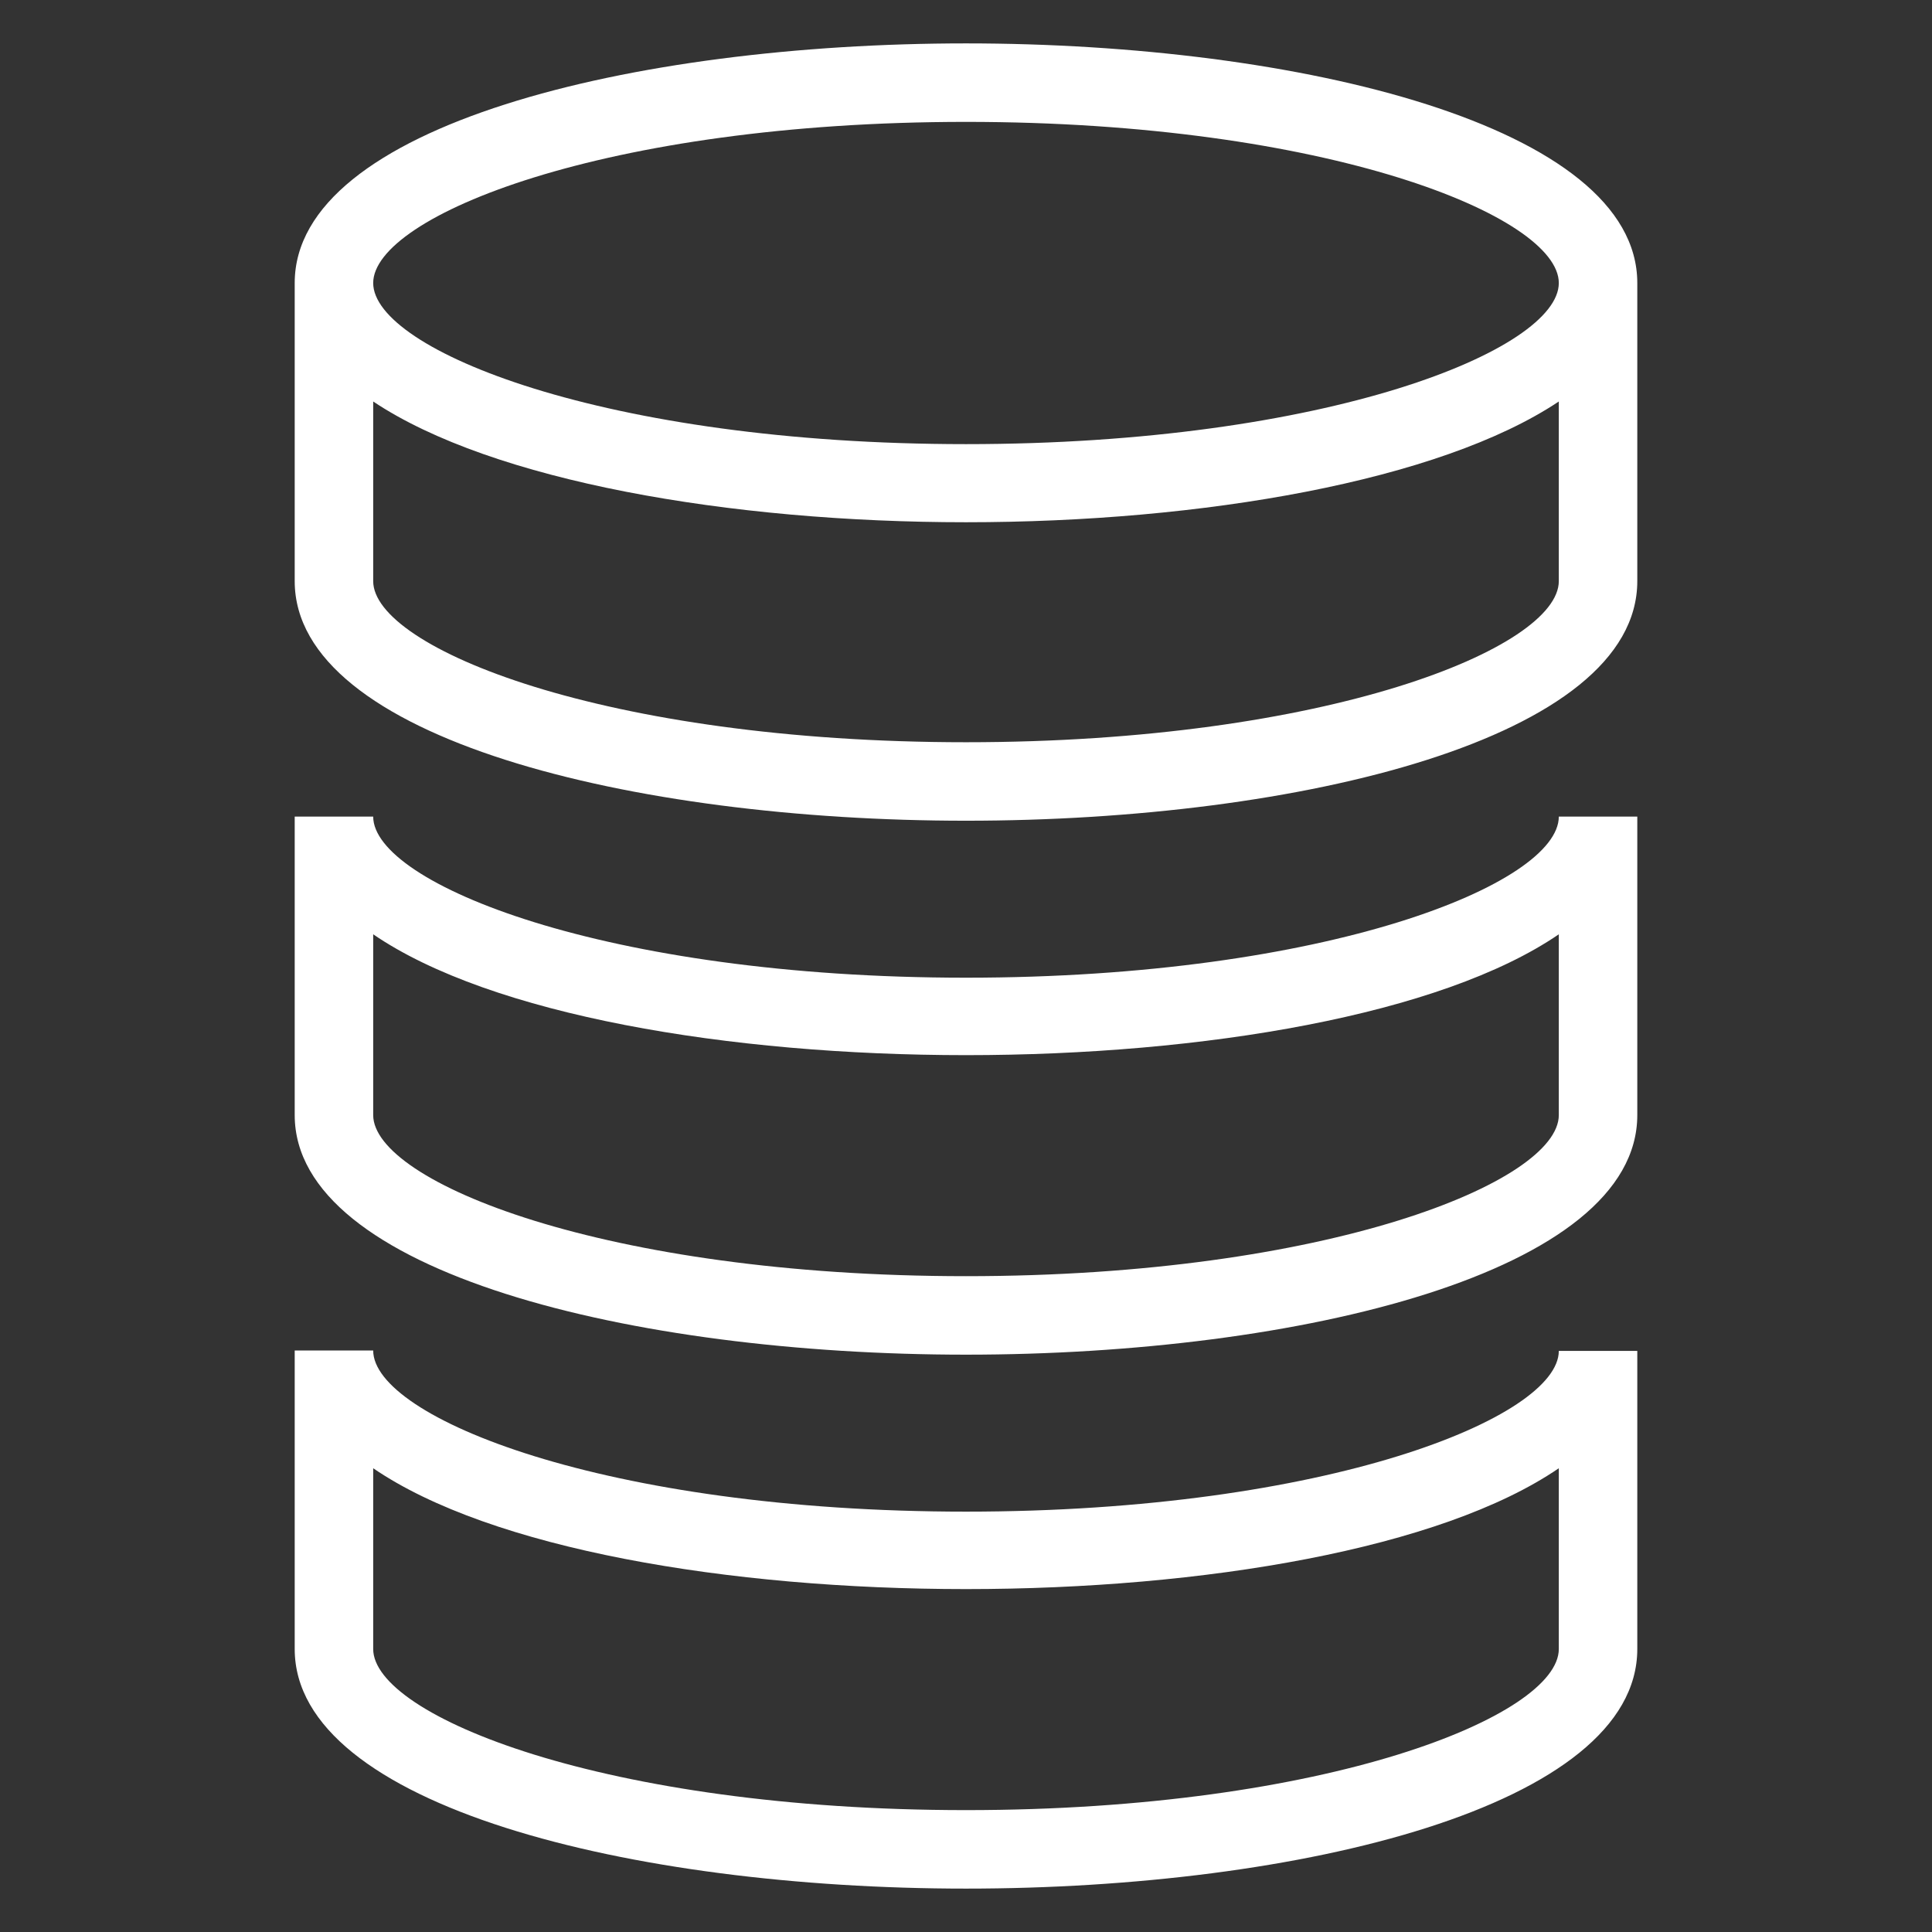 <?xml version='1.0' encoding='utf-8'?>
<!DOCTYPE svg PUBLIC '-//W3C//DTD SVG 1.1//EN' 'http://www.w3.org/Graphics/SVG/1.1/DTD/svg11.dtd'>
<svg version="1.1" xmlns="http://www.w3.org/2000/svg" viewBox="0 0 512 512" xmlns:xlink="http://www.w3.org/1999/xlink" enable-background="new 0 0 512 512">
  <rect x="0" y="0" width="512" height="512" fill="#333333" stroke="none"/>
  <g>
    <g>
      <path fill="#ffffff" d="m256,11.5c-88.4,0-177.9,21.9-177.9,63.5v79c0,41.6 89.5,63.5 177.9,63.5s177.9-21.8 177.9-63.5v-79c0-41.6-89.5-63.5-177.9-63.5zm0,20.8c95.7,0 157.1,25 157.1,42.7 0,17.7-61.4,42.7-157.1,42.7-95.7,0-157.1-25-157.1-42.7 0-17.7 61.4-42.7 157.1-42.7zm0,164.4c-95.7,0-157.1-25-157.1-42.7v-47.6c31.6,21.1 94.6,32 157.1,32s125.5-10.9 157.1-32v47.6c0,17.7-61.4,42.7-157.1,42.7z"/>
      <path fill="#ffffff" d="m256,259.1c-95.7,0-157.1-25-157.1-42.7h-20.8v79.1c0,41.6 89.5,63.5 177.9,63.5s177.9-21.8 177.9-63.5v-79.1h-20.8c5.68434e-14,17.8-61.4,42.7-157.1,42.7zm157.1,36.4c0,17.7-61.4,42.7-157.1,42.7-95.7,0-157.1-25-157.1-42.7v-47.9c62.4,42.7 251.8,42.7 314.2,0v47.9z"/>
      <path fill="#ffffff" d="m256,400.6c-95.7,0-157.1-25-157.1-42.7h-20.8v79.1c0,41.6 89.5,63.5 177.9,63.5s177.9-21.8 177.9-63.5v-79h-20.8c5.68434e-14,17.6-61.4,42.6-157.1,42.6zm157.1,36.4c0,17.7-61.4,42.7-157.1,42.7-95.7,0-157.1-25-157.1-42.7v-47.9c62.4,42.7 251.8,42.7 314.2,0v47.9z"/>
    </g>
  </g>
</svg>
